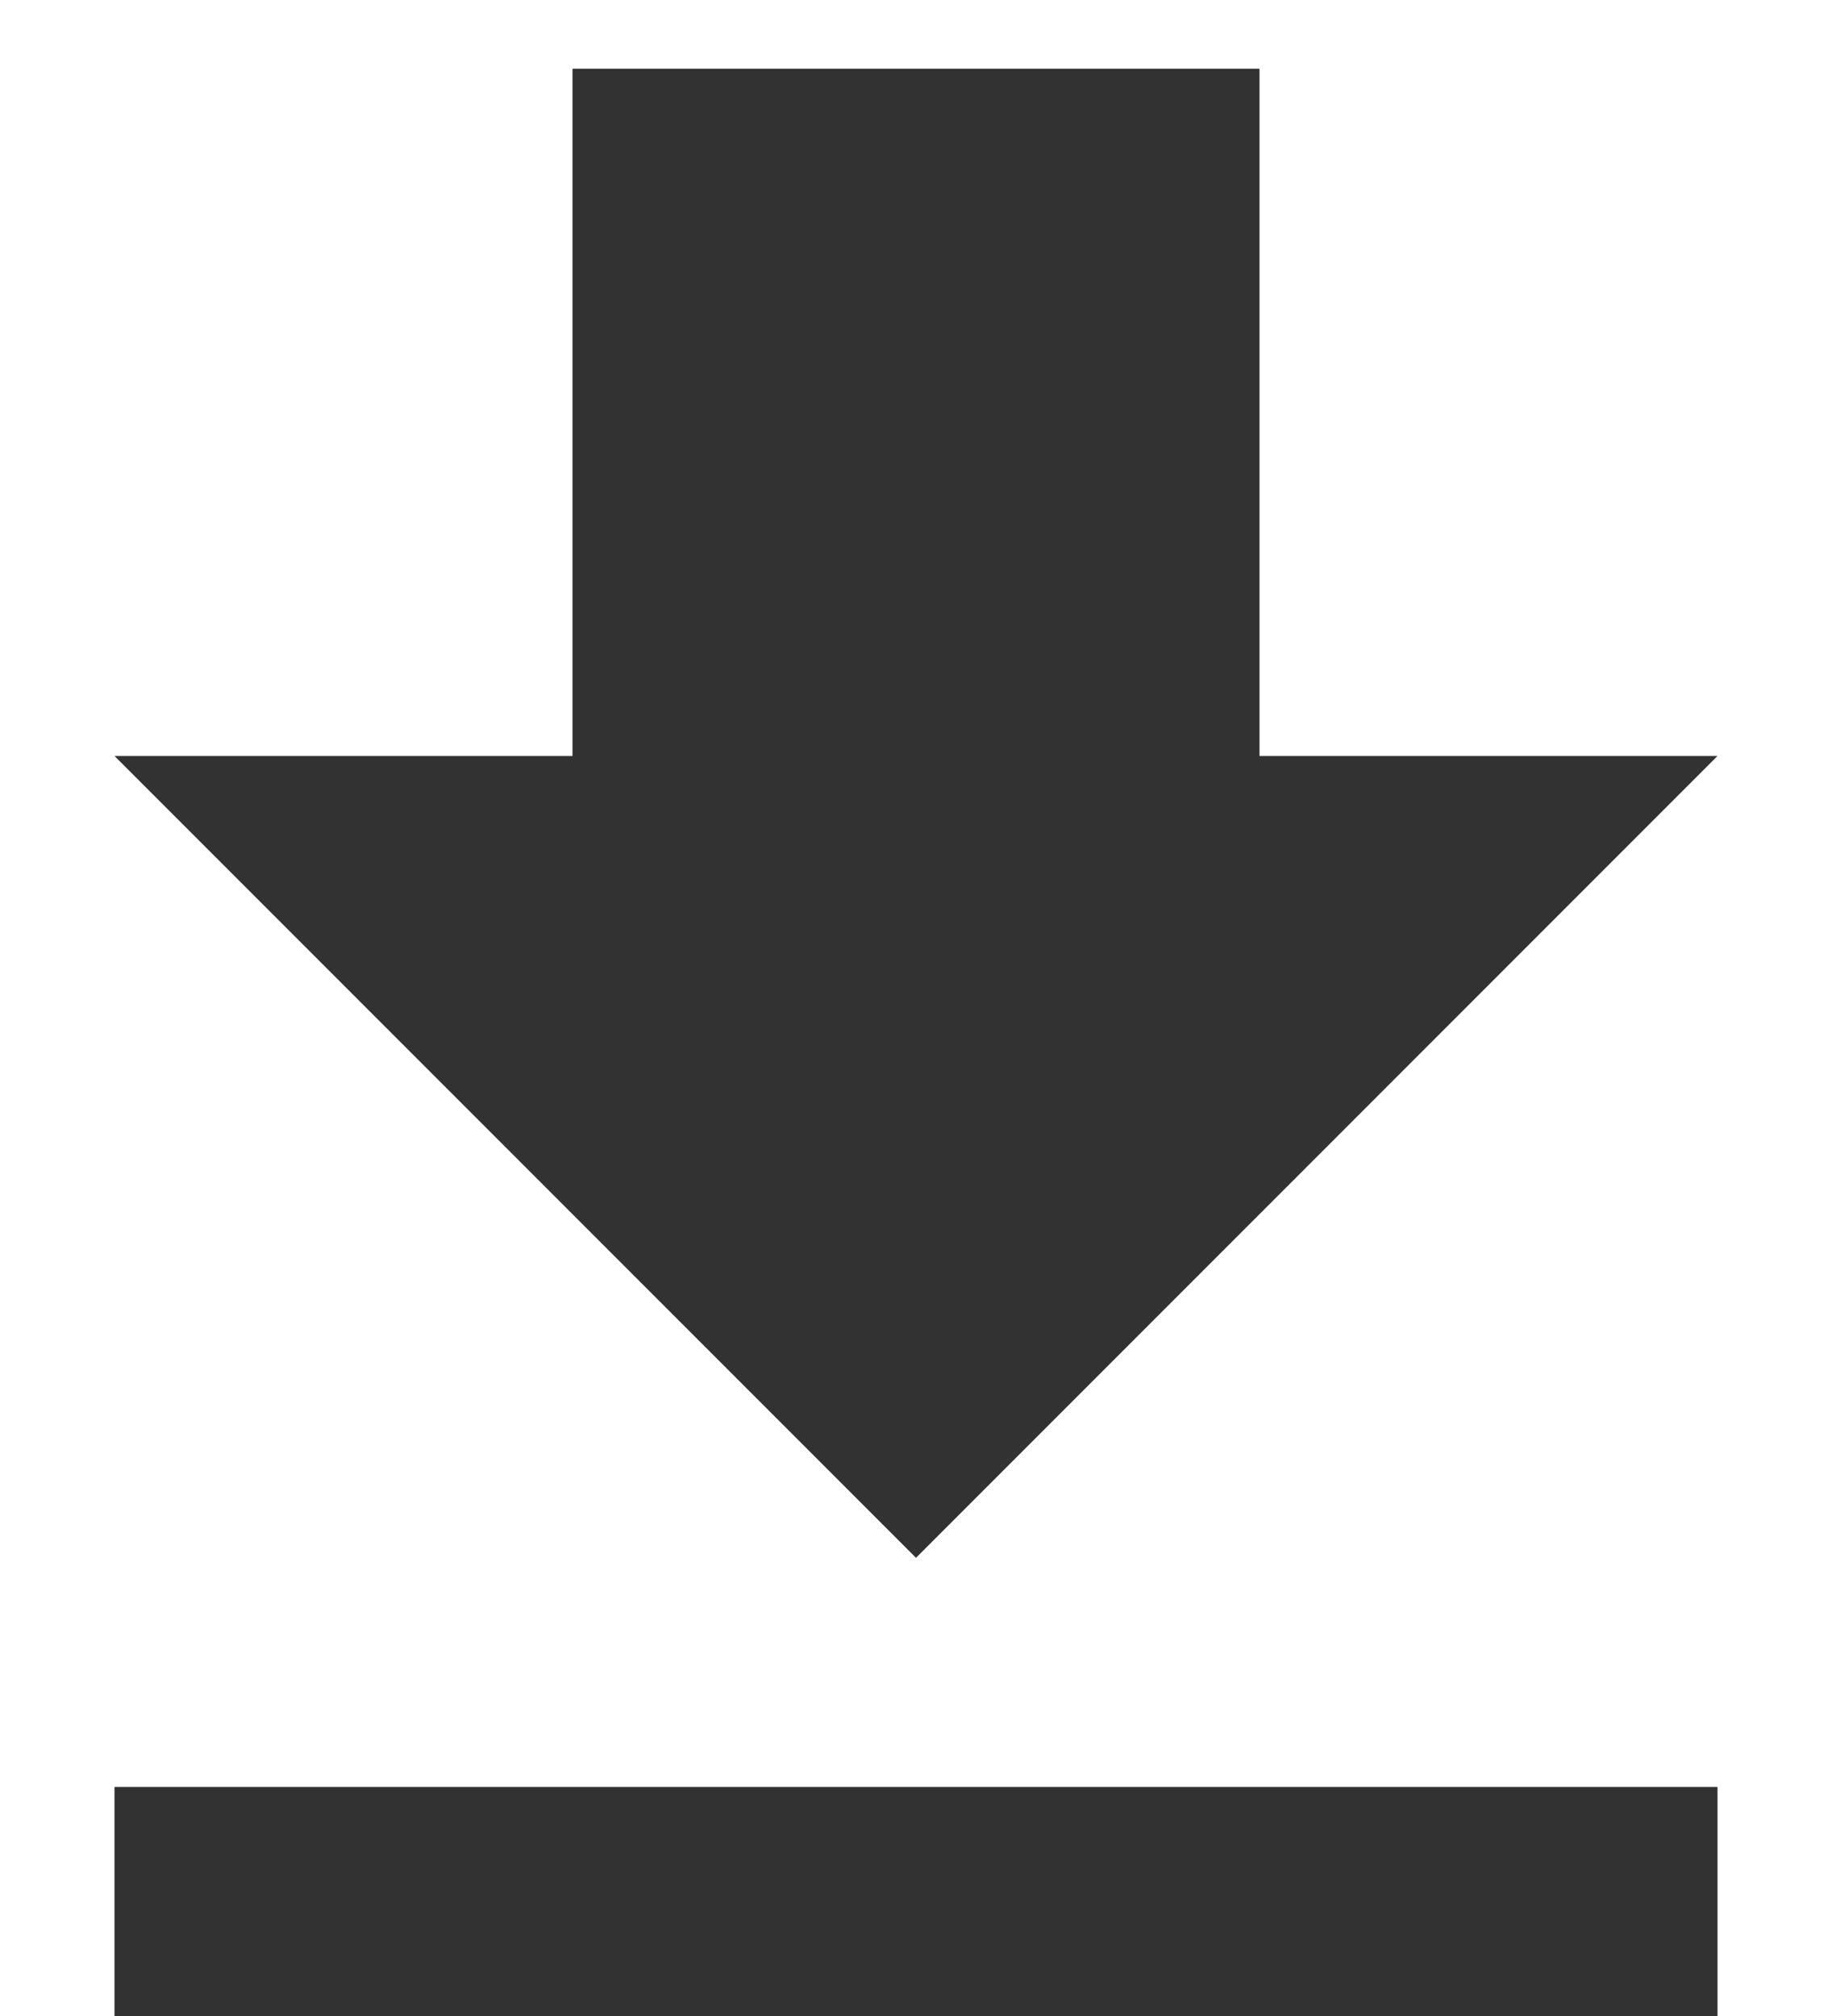<svg width="10" height="11" viewBox="0 0 10 11" fill="none" xmlns="http://www.w3.org/2000/svg">
<path d="M9.375 4.125H6.875V0.375H3.125V4.125H0.625L5 8.5L9.375 4.125ZM0.625 9.75V11H9.375V9.75H0.625Z" fill="#323232"/>
</svg>

